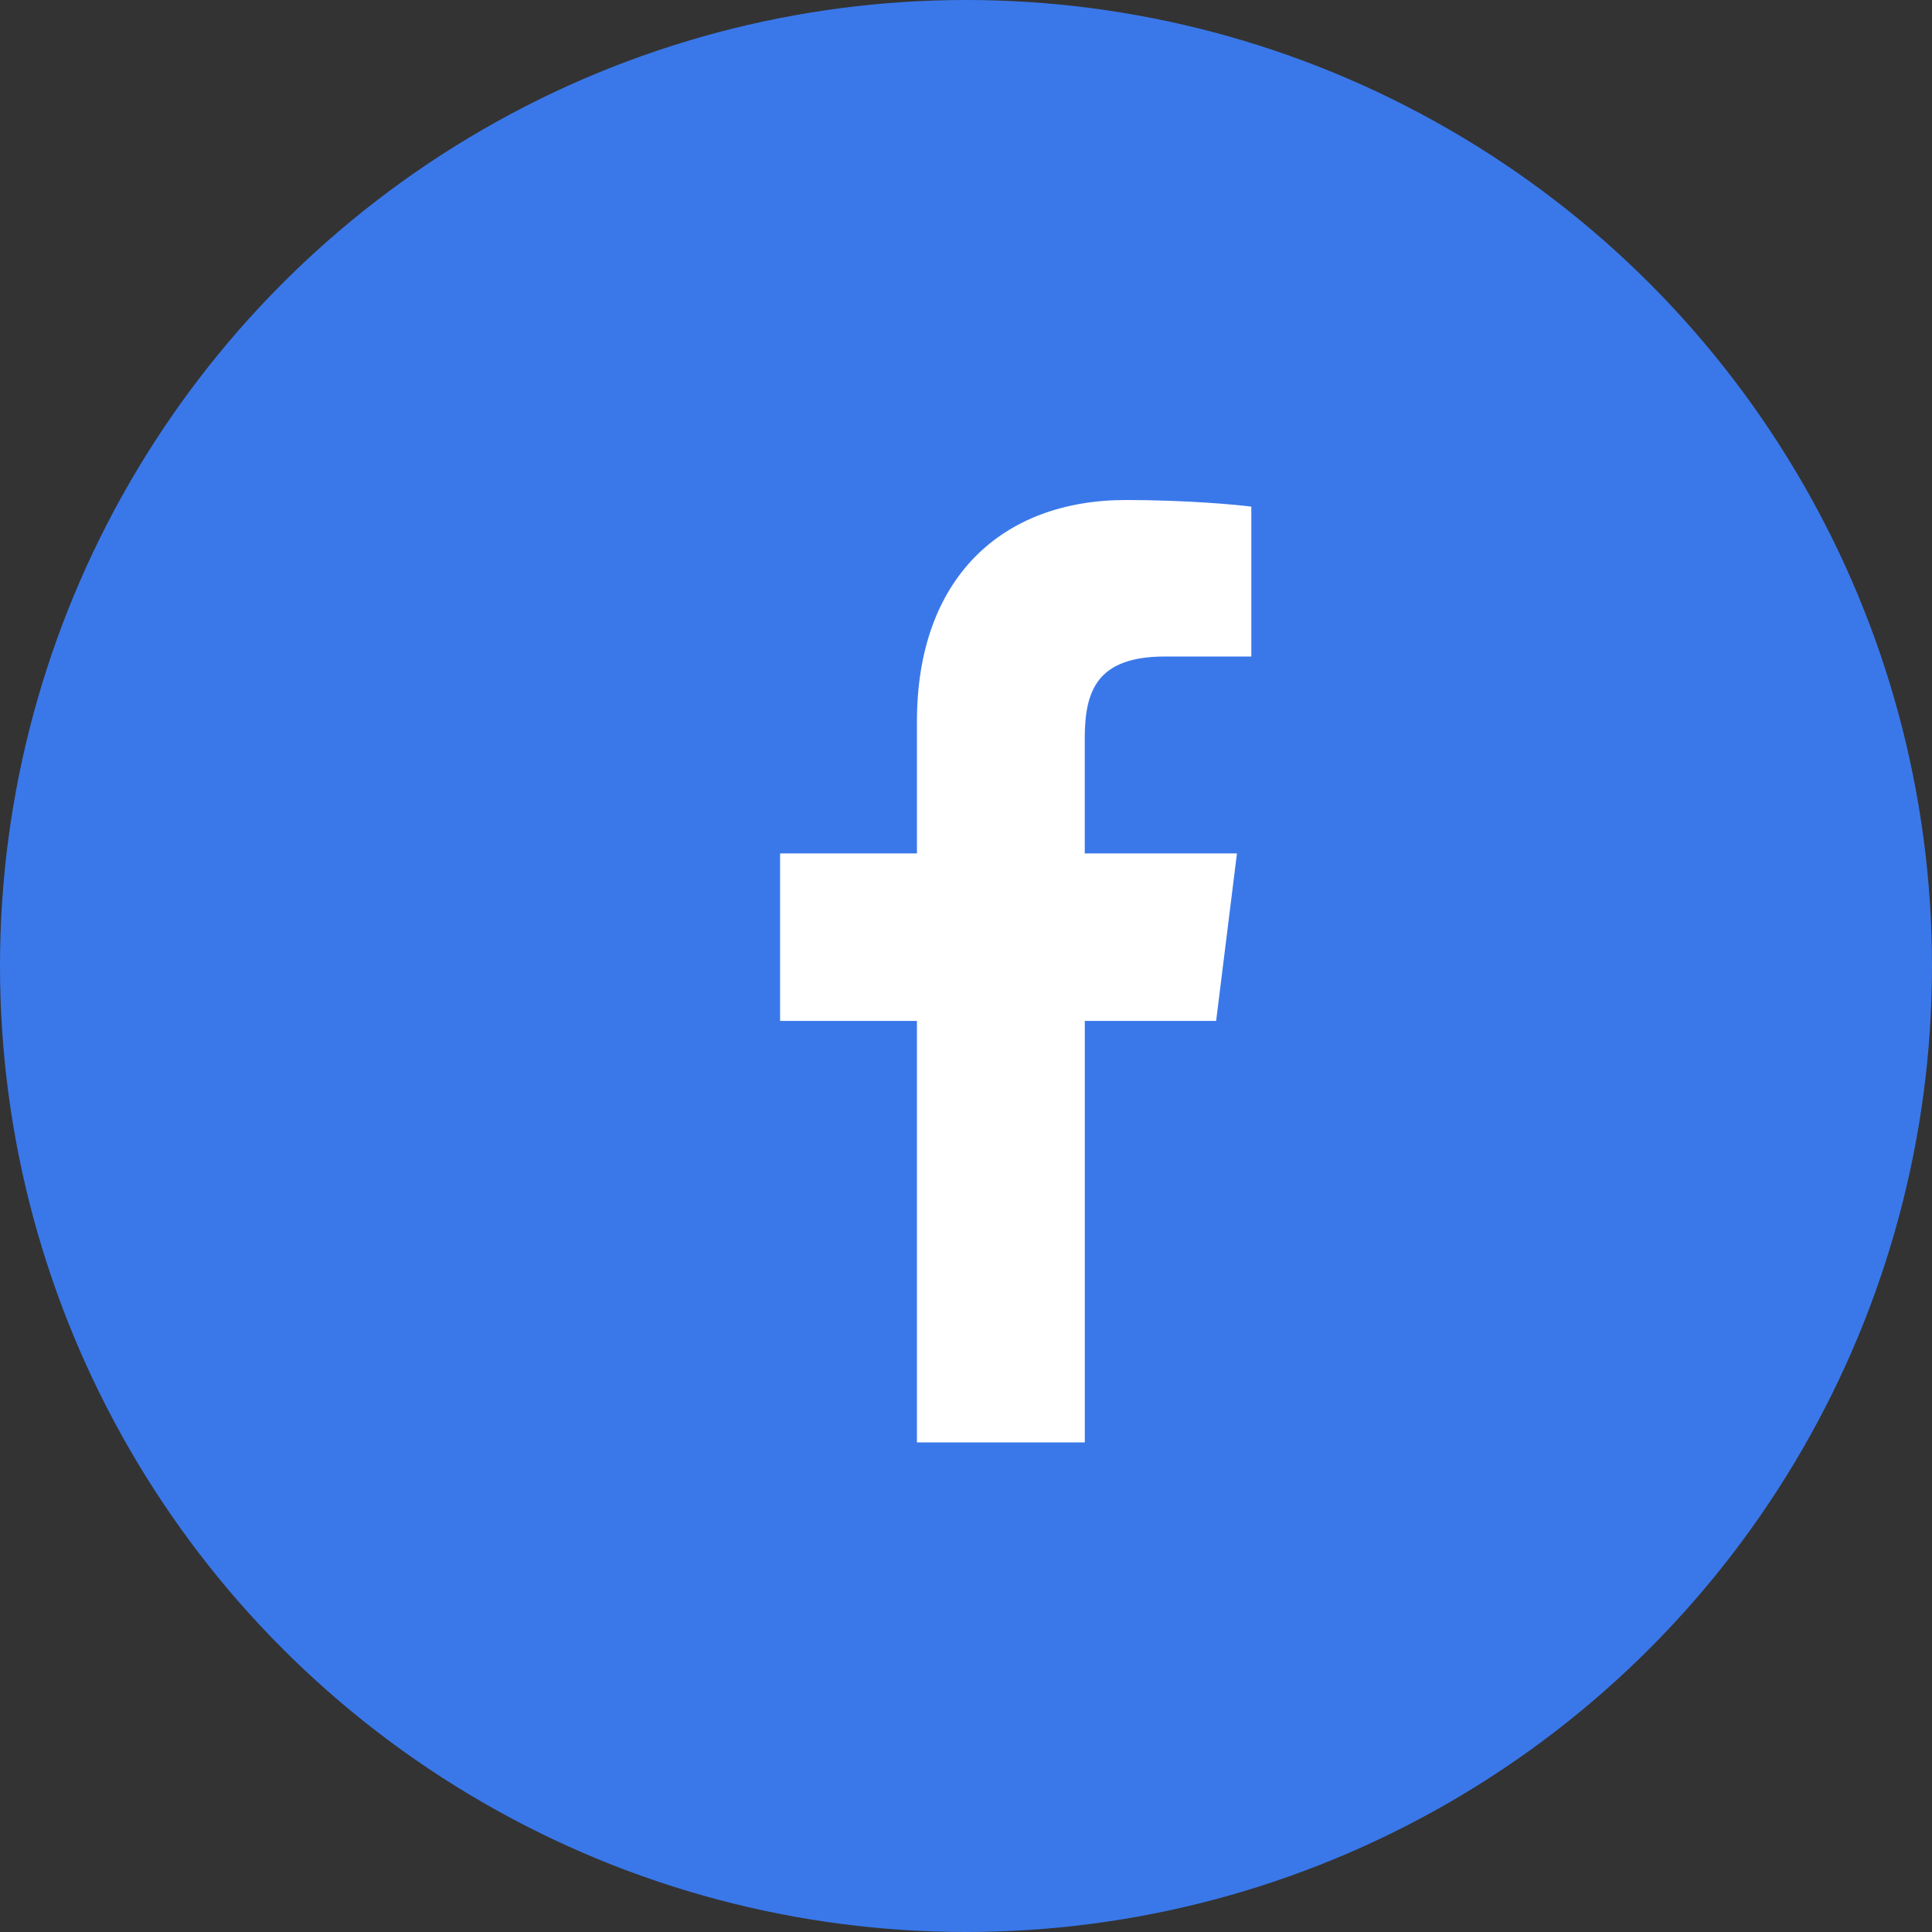 <svg width="41" height="41" viewBox="0 0 41 41" fill="none" xmlns="http://www.w3.org/2000/svg">
    <rect x="0" y="0" width="41" height="41" fill="#333333" stroke="none"/>
    <circle cx="20.5" cy="20.5" r="20.5" fill="#3A78EA" />
    <path
        d="M24.729 13.932H26.555V10.752C26.24 10.709 25.157 10.611 23.895 10.611C21.263 10.611 19.459 12.267 19.459 15.31V18.111H16.555V21.665H19.459V30.61H23.021V21.666H25.808L26.25 18.111H23.02V15.663C23.021 14.635 23.297 13.932 24.729 13.932Z"
        fill="white" />
</svg>

